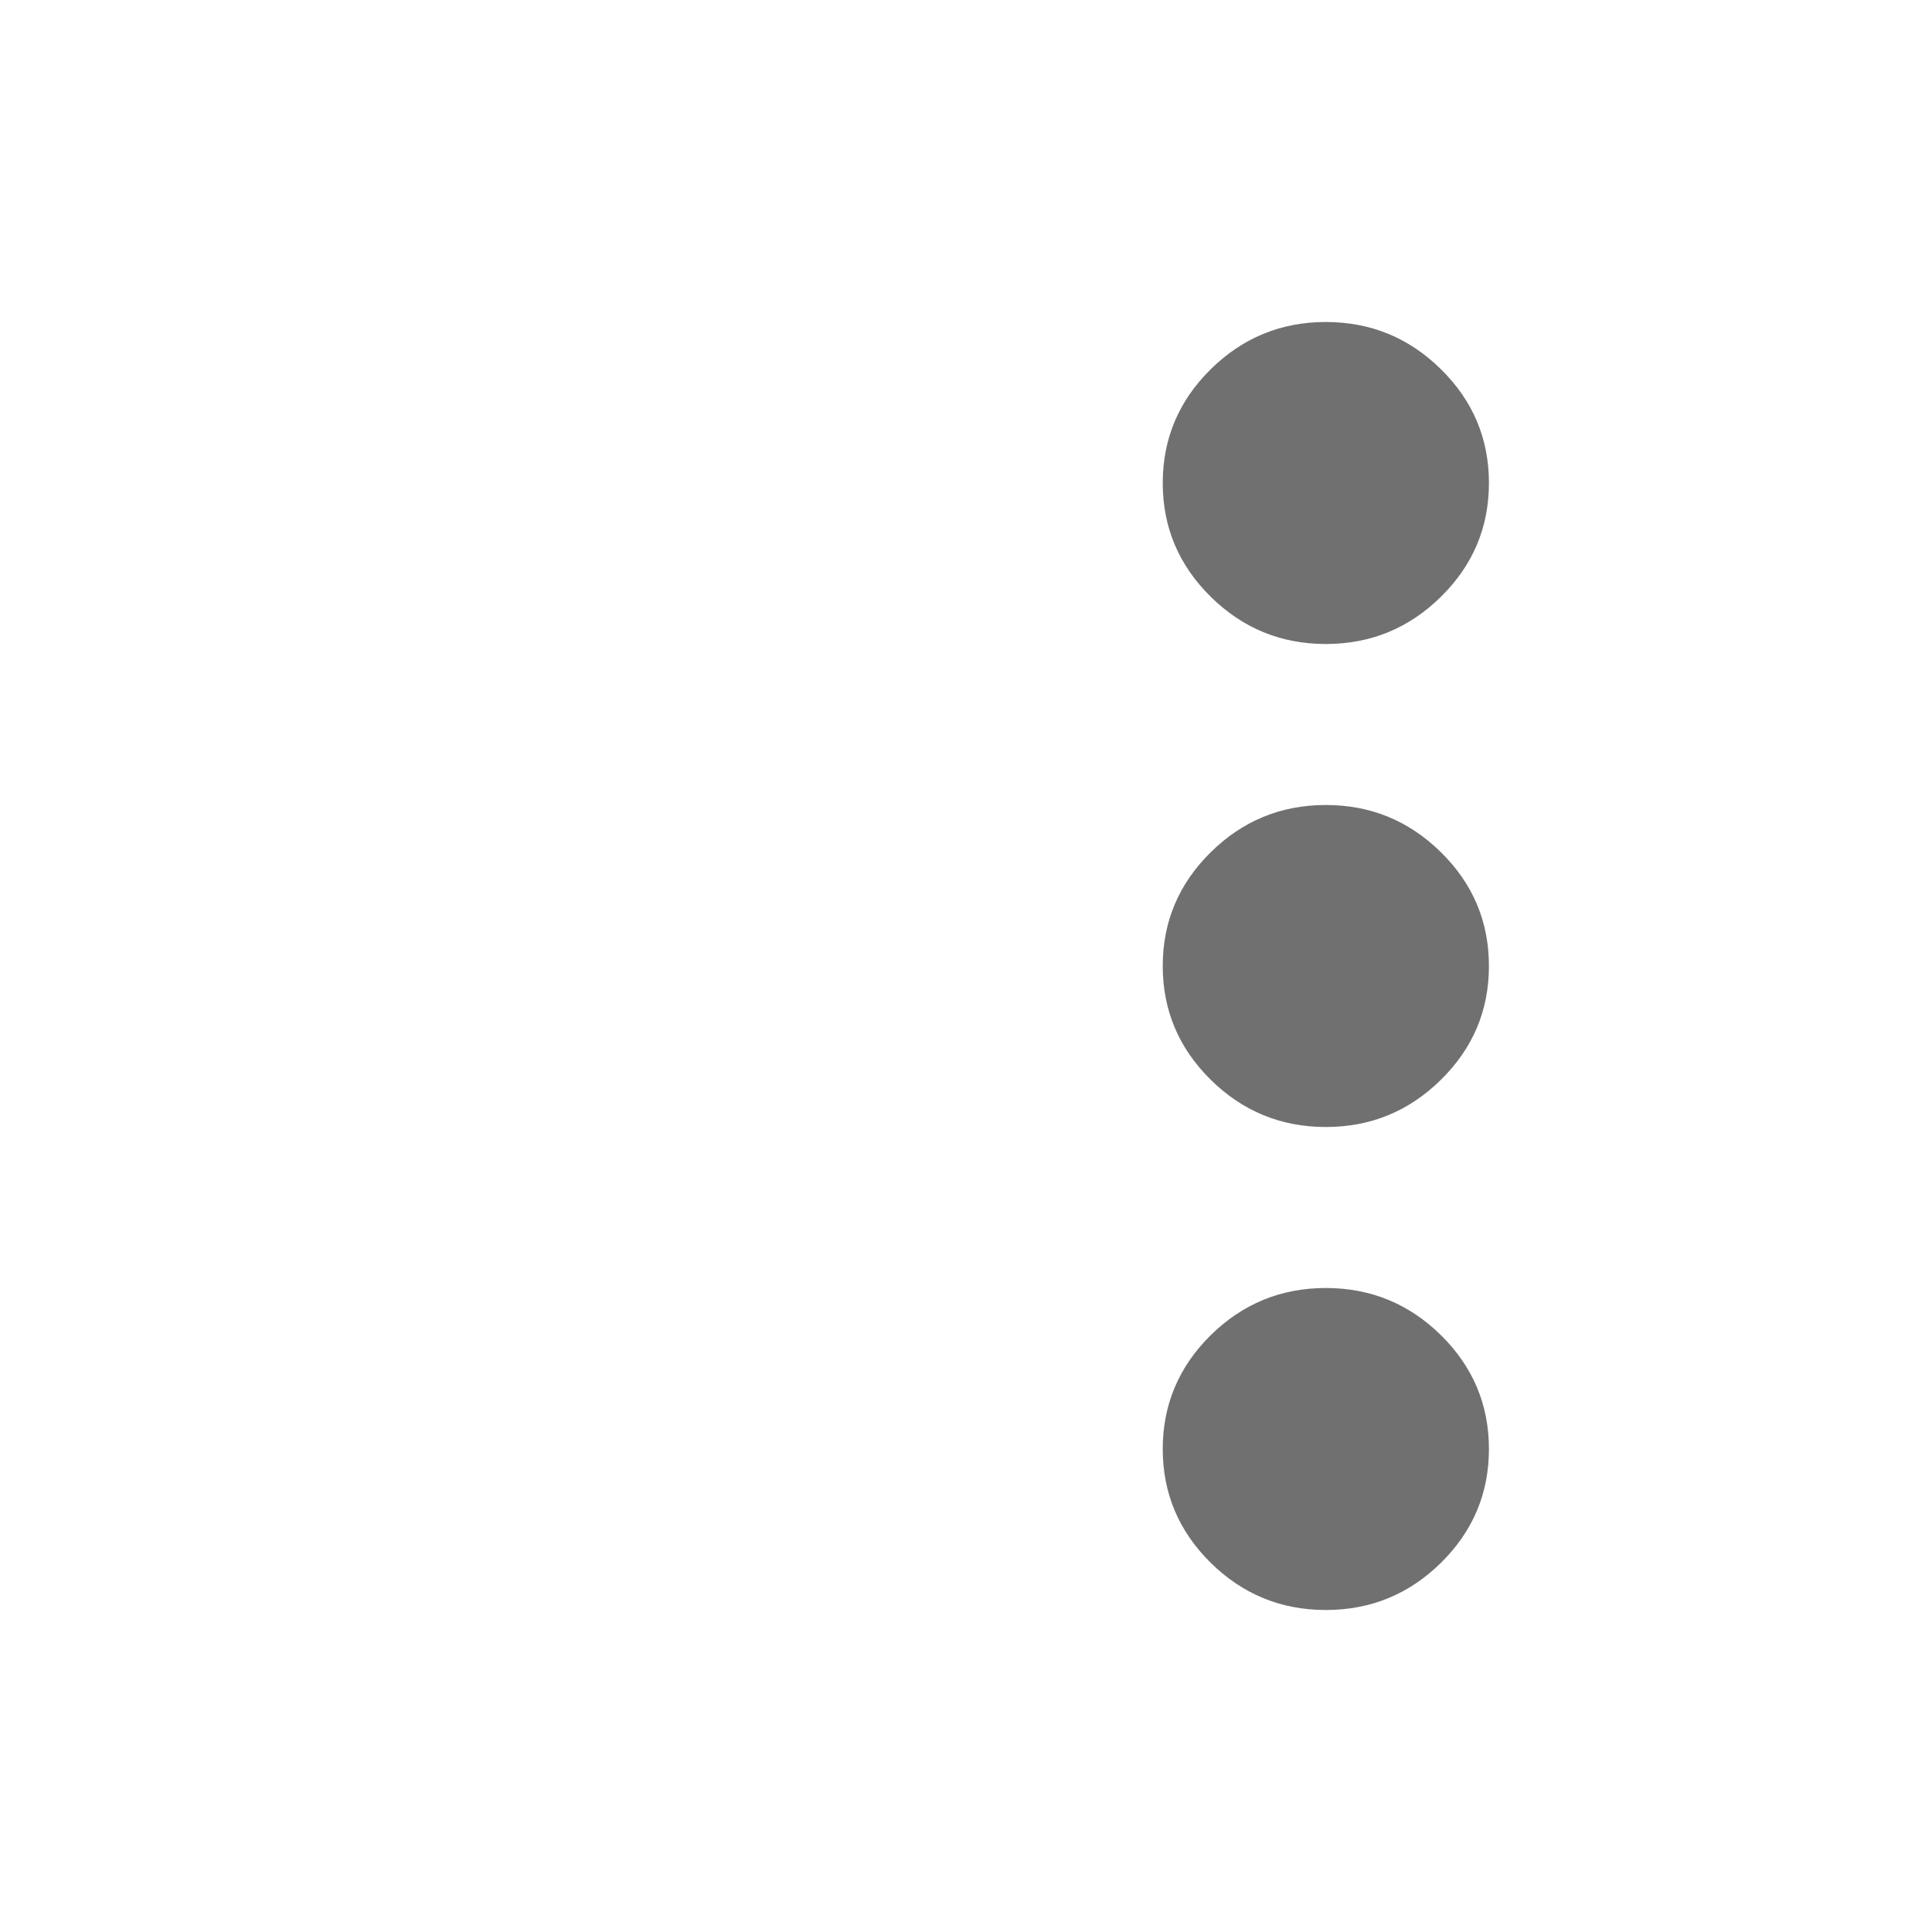 <svg xmlns="http://www.w3.org/2000/svg" width="24" height="24" viewBox="0 0 24 24" fill="none">
<mask id="mask0_692_4679" style="mask-type:alpha" maskUnits="userSpaceOnUse" x="0" y="0" width="24" height="24">
<rect width="24" height="24" fill="#D9D9D9"/>
</mask>
<g mask="url(#mask0_692_4679)">
<path d="M16.47 20C15.913 20 15.436 19.804 15.039 19.413C14.643 19.021 14.444 18.55 14.444 18C14.444 17.45 14.643 16.979 15.039 16.587C15.436 16.196 15.913 16 16.47 16C17.027 16 17.504 16.196 17.901 16.587C18.298 16.979 18.496 17.45 18.496 18C18.496 18.55 18.298 19.021 17.901 19.413C17.504 19.804 17.027 20 16.47 20ZM16.47 14C15.913 14 15.436 13.804 15.039 13.412C14.643 13.021 14.444 12.55 14.444 12C14.444 11.45 14.643 10.979 15.039 10.588C15.436 10.196 15.913 10 16.47 10C17.027 10 17.504 10.196 17.901 10.588C18.298 10.979 18.496 11.45 18.496 12C18.496 12.55 18.298 13.021 17.901 13.412C17.504 13.804 17.027 14 16.47 14ZM16.47 8C15.913 8 15.436 7.804 15.039 7.412C14.643 7.021 14.444 6.55 14.444 6C14.444 5.45 14.643 4.979 15.039 4.588C15.436 4.196 15.913 4 16.47 4C17.027 4 17.504 4.196 17.901 4.588C18.298 4.979 18.496 5.45 18.496 6C18.496 6.55 18.298 7.021 17.901 7.412C17.504 7.804 17.027 8 16.47 8Z" fill="#707070"/>
</g>
</svg>